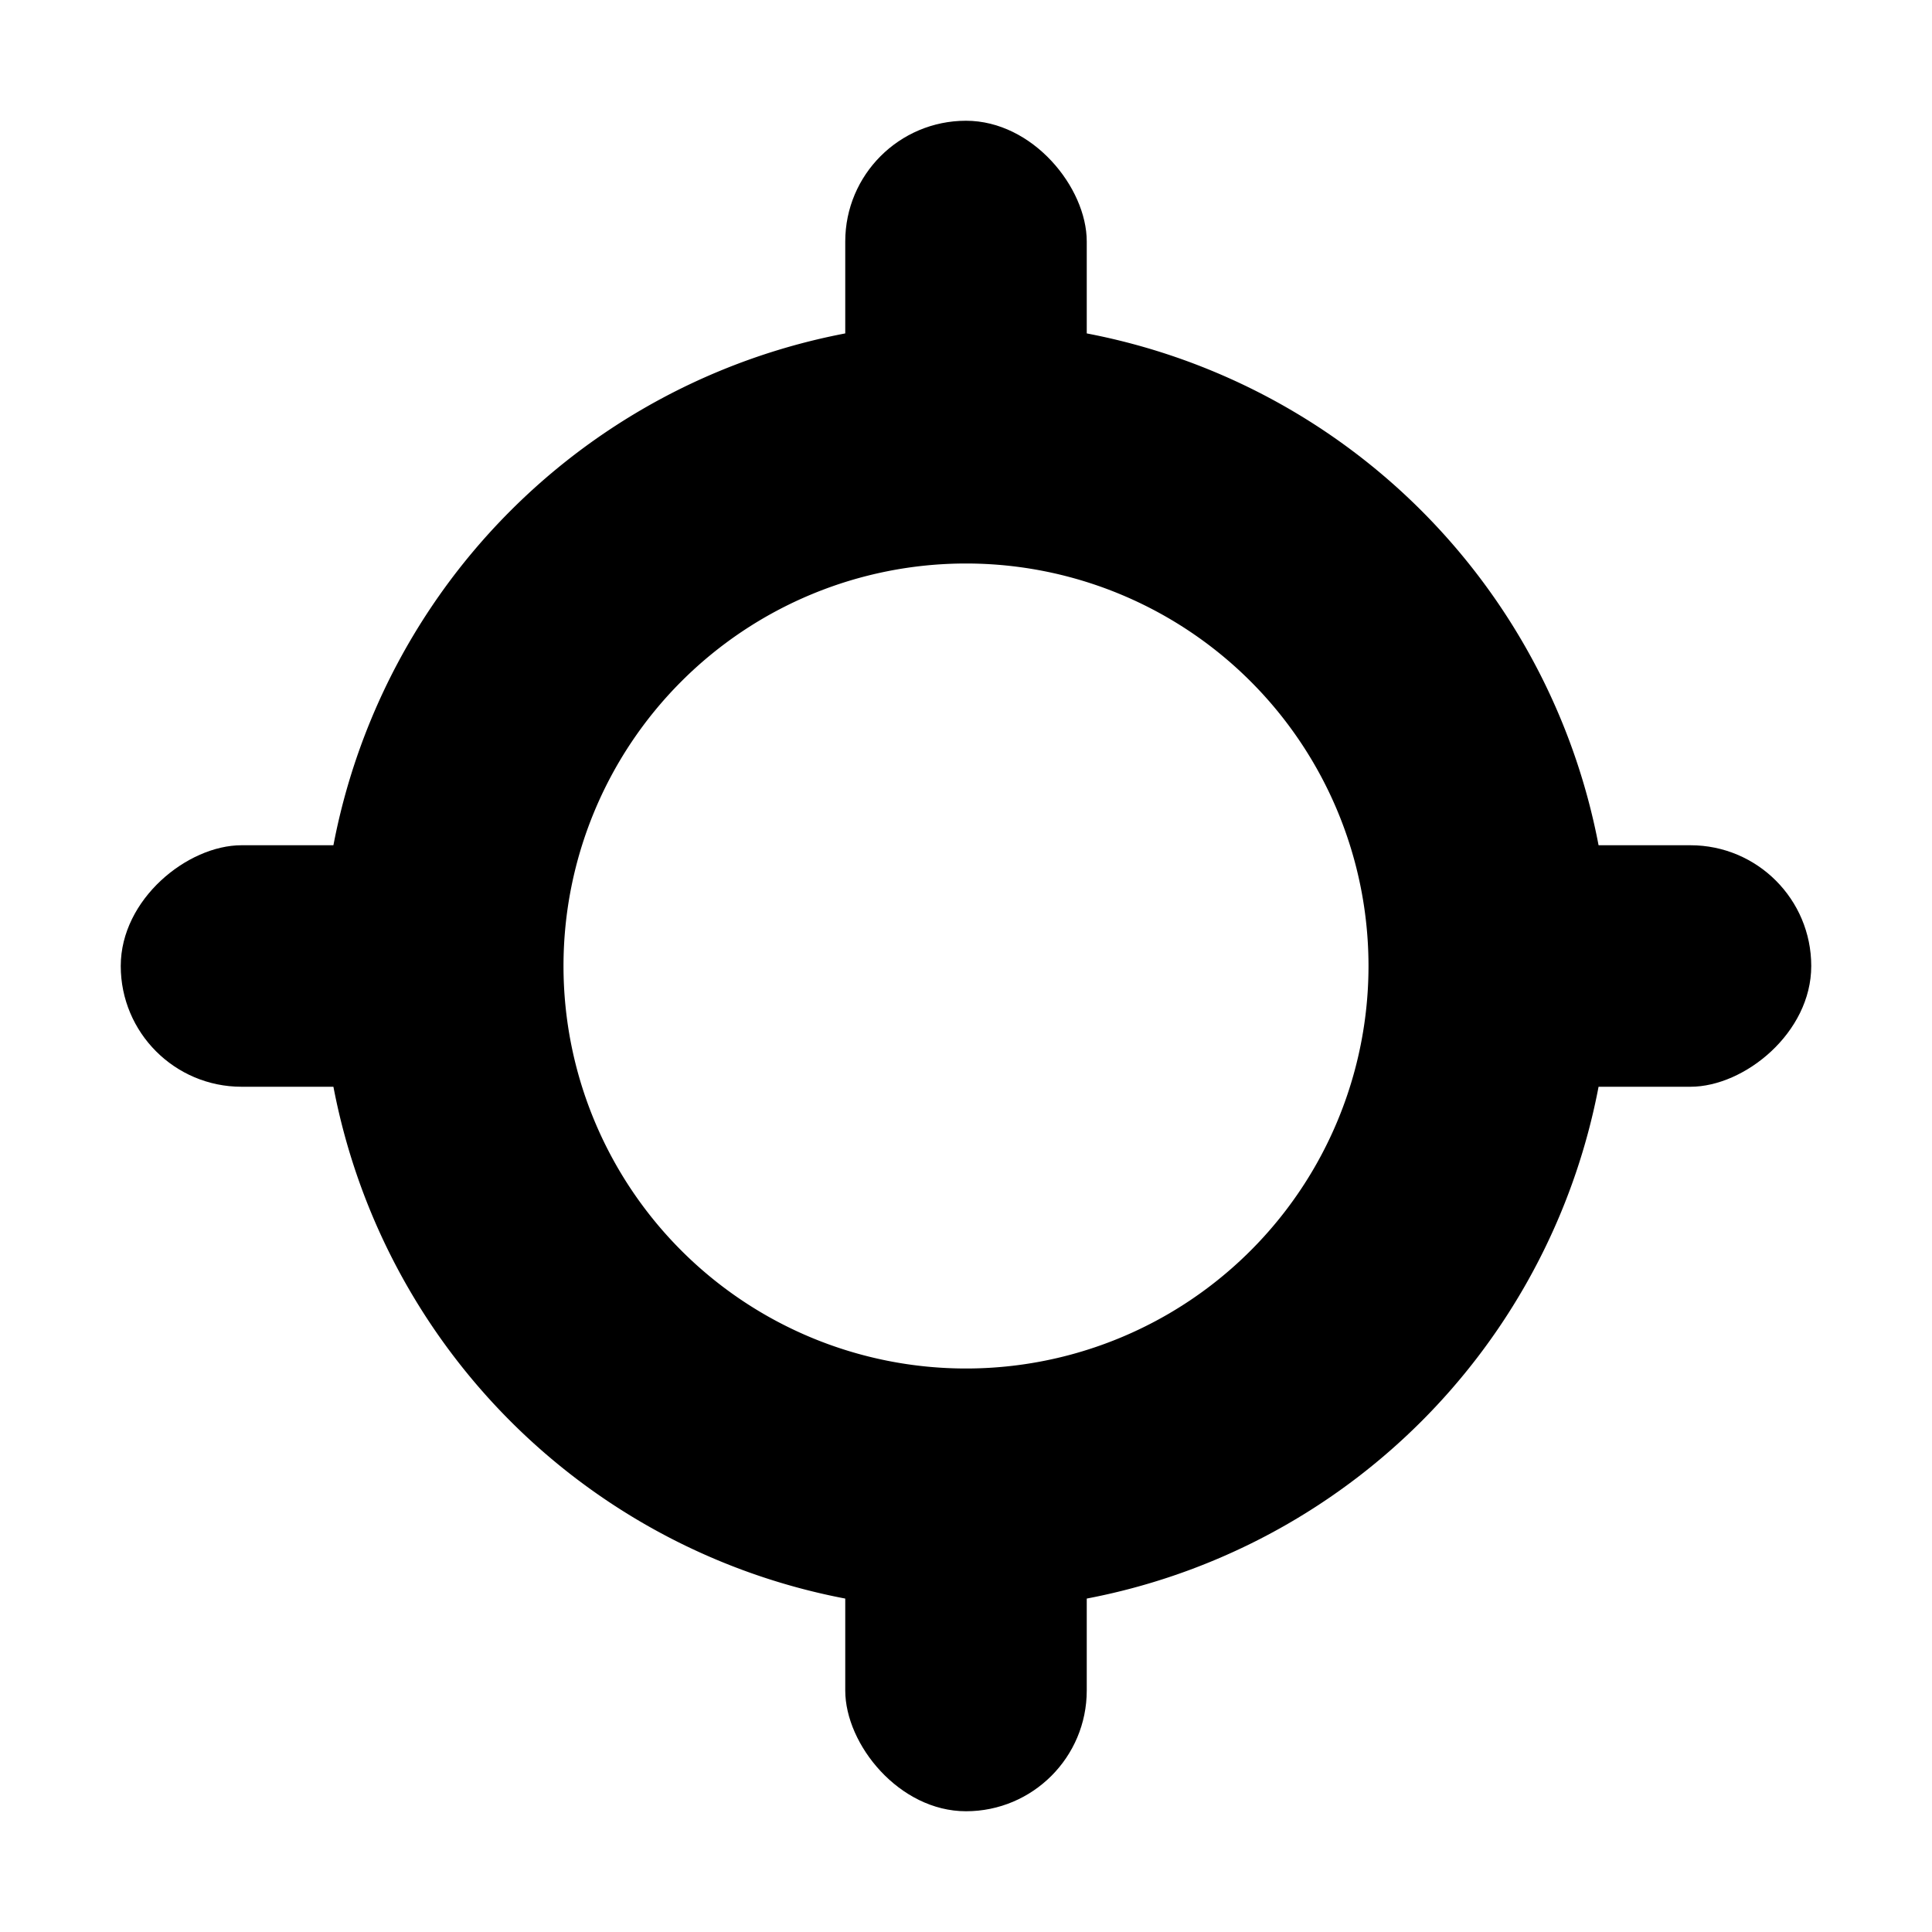 <?xml version="1.0" encoding="UTF-8" standalone="no"?>
<!-- Created with Inkscape (http://www.inkscape.org/) -->

<svg
   width="48"
   height="48"
   viewBox="0 0 48 48"
   version="1.1"
   id="svg1"
   inkscape:version="1.4 (e7c3feb, 2024-10-09)"
   sodipodi:docname="io.github.mukonqi.nottodbox_settings_lighti.svg"
   xmlns:inkscape="http://www.inkscape.org/namespaces/inkscape"
   xmlns:sodipodi="http://sodipodi.sourceforge.net/DTD/sodipodi-0.dtd"
   xmlns="http://www.w3.org/2000/svg"
   xmlns:svg="http://www.w3.org/2000/svg">
  <sodipodi:namedview
     id="namedview1"
     pagecolor="#505050"
     bordercolor="#eeeeee"
     borderopacity="1"
     inkscape:showpageshadow="0"
     inkscape:pageopacity="0"
     inkscape:pagecheckerboard="0"
     inkscape:deskcolor="#505050"
     inkscape:document-units="px"
     inkscape:zoom="16.5625"
     inkscape:cx="24.030189"
     inkscape:cy="24"
     inkscape:window-width="1920"
     inkscape:window-height="1006"
     inkscape:window-x="0"
     inkscape:window-y="0"
     inkscape:window-maximized="1"
     inkscape:current-layer="layer1" />
  <defs
     id="defs1" />
  <g
     inkscape:label="Katman 1"
     inkscape:groupmode="layer"
     id="layer1">
    <path
       id="path1"
       style="fill:#000000;stroke-width:0"
       d="M 24 8 A 16 16 0 0 0 8 24 A 16 16 0 0 0 24 40 A 16 16 0 0 0 40 24 A 16 16 0 0 0 24 8 z M 24 14 A 10 10 0 0 1 34 24 A 10 10 0 0 1 24 34 A 10 10 0 0 1 14 24 A 10 10 0 0 1 24 14 z " />
    <rect
       style="fill:#000000;stroke-width:0"
       id="rect2"
       width="6"
       height="9"
       x="21"
       y="3"
       ry="3" />
    <rect
       style="fill:#000000;stroke-width:0"
       id="rect3"
       width="6"
       height="9"
       x="21"
       y="-12"
       transform="rotate(90)"
       ry="3" />
    <rect
       style="fill:#000000;stroke-width:0"
       id="rect4"
       width="6"
       height="9"
       x="21"
       y="-45"
       transform="rotate(90)"
       ry="3" />
    <rect
       style="fill:#000000;stroke-width:0"
       id="rect5"
       width="6"
       height="9"
       x="21"
       y="36"
       ry="3" />
  </g>
</svg>
